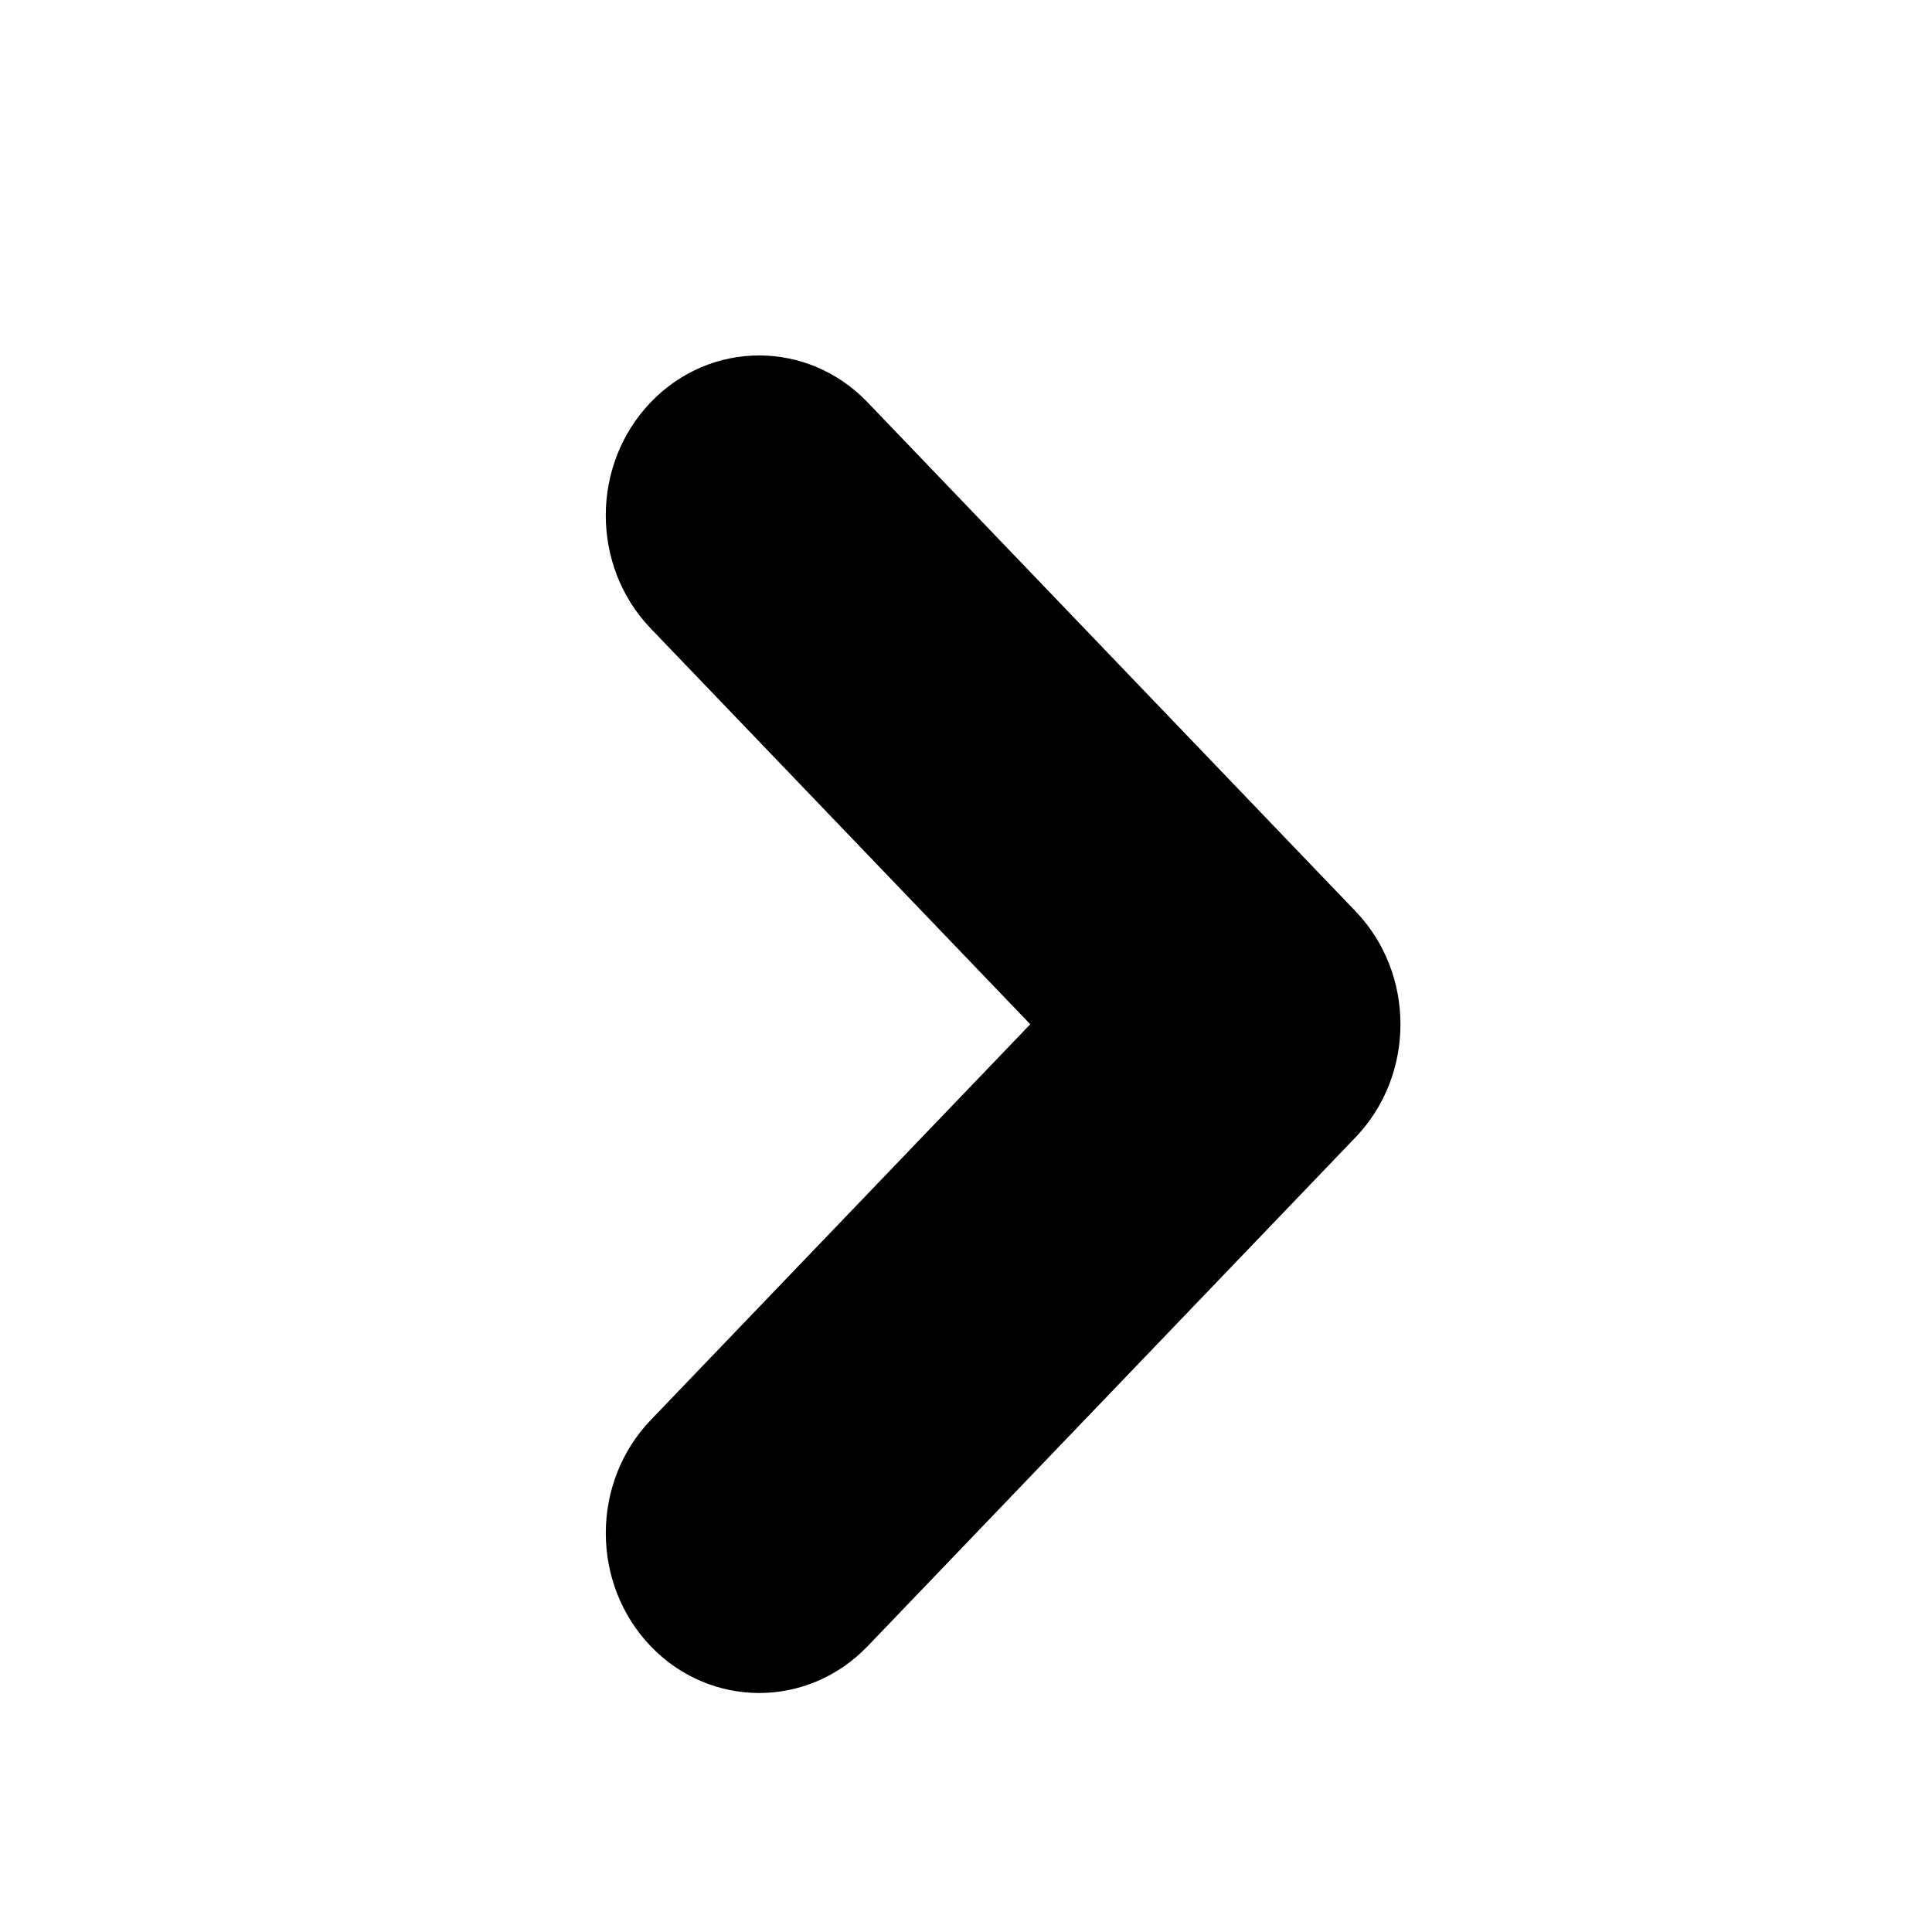 <?xml version="1.0" encoding="utf-8"?>
<!-- Generator: Adobe Illustrator 16.0.0, SVG Export Plug-In . SVG Version: 6.00 Build 0)  -->
<!DOCTYPE svg PUBLIC "-//W3C//DTD SVG 1.0//EN" "http://www.w3.org/TR/2001/REC-SVG-20010904/DTD/svg10.dtd">
<svg version="1.0" id="Layer_1" xmlns="http://www.w3.org/2000/svg" xmlns:xlink="http://www.w3.org/1999/xlink" x="0px" y="0px"
	 width="64px" height="64px" viewBox="0 0 64 64" style="enable-background:new 0 0 64 64;" xml:space="preserve">
<g id="_x30_4_x5F_arrow-right-black_1_" style="enable-background:new    ;">
	<g id="_x30_4_x5F_arrow-right-black">
		<g>
			<path d="M44.903,30.186L28.739,13.327c-1.983-2.07-5.199-2.07-7.184,0c-1.984,2.069-1.984,5.424,0,7.491L34.129,33.93
				L21.556,47.041c-1.984,2.068-1.984,5.425,0,7.493c1.984,2.065,5.2,2.065,7.184,0l16.164-16.859
				C46.888,35.607,46.888,32.252,44.903,30.186z"/>
		</g>
	</g>
</g>
<g>
</g>
<g>
</g>
<g>
</g>
<g>
</g>
<g>
</g>
</svg>
